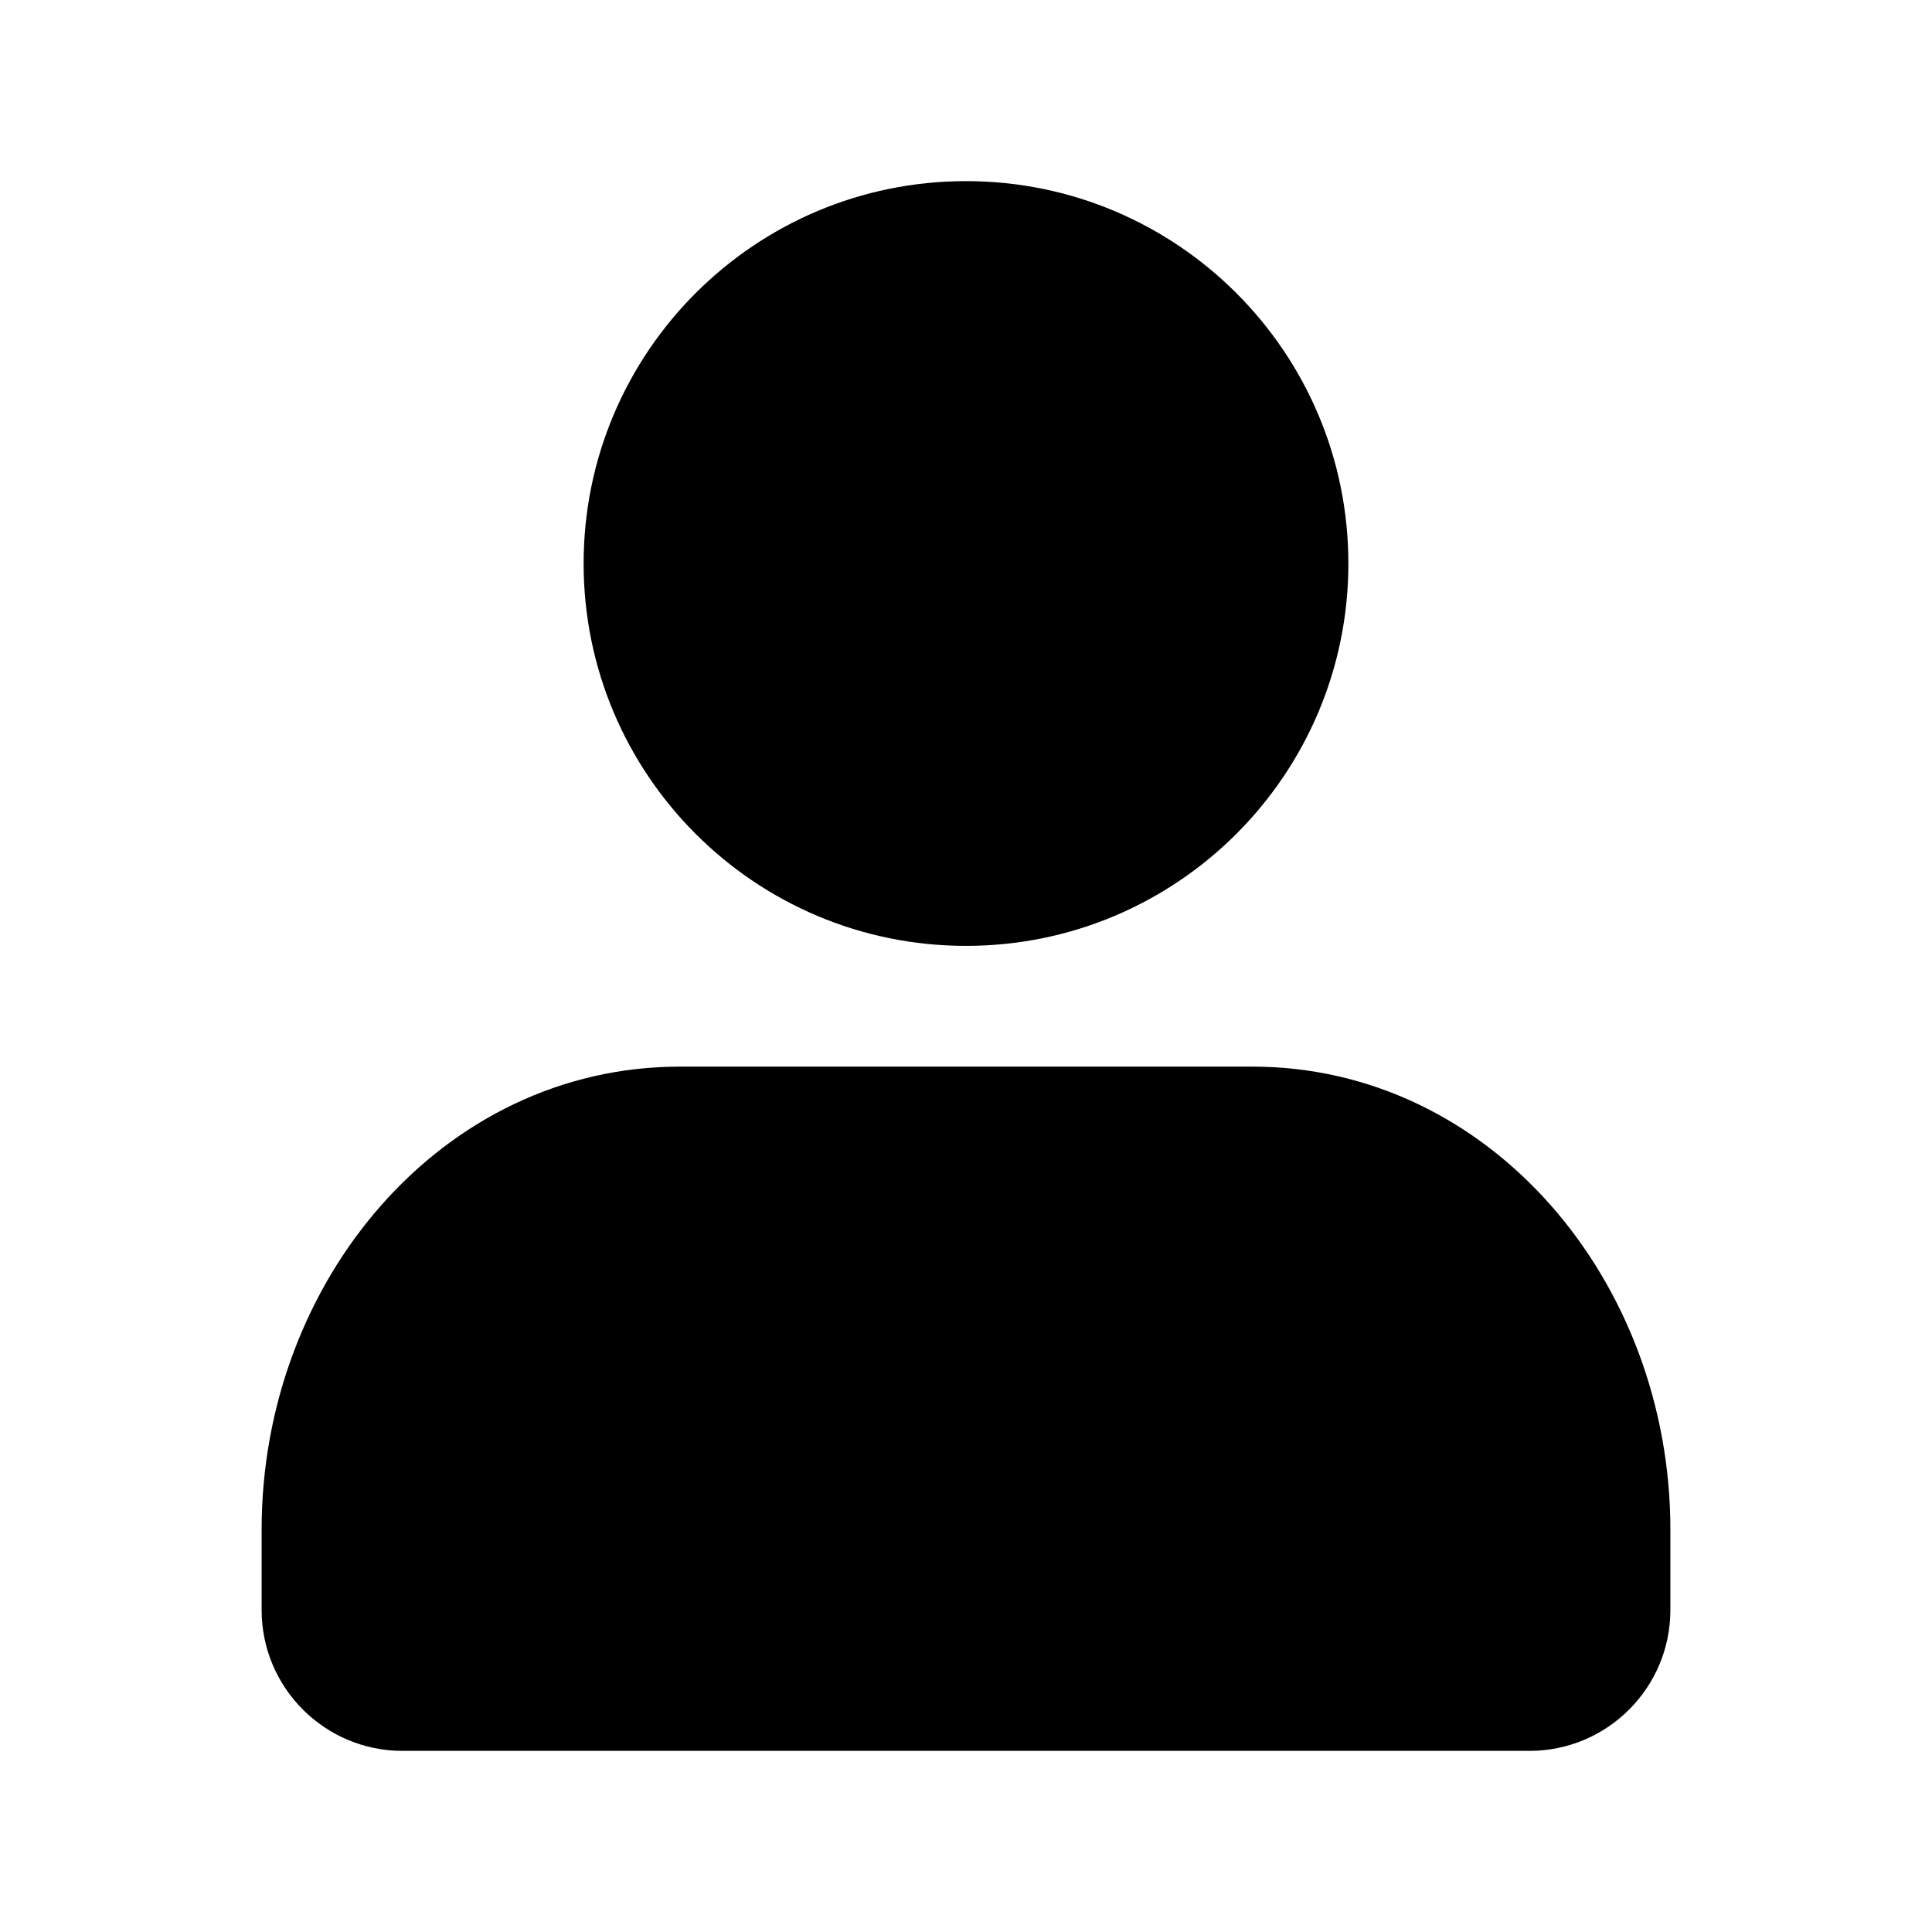<svg width="24" height="24" viewBox="0 0 24 24" fill="none" xmlns="http://www.w3.org/2000/svg">
<path fill-rule="evenodd" clip-rule="evenodd" d="M12 2.25C9.377 2.25 7.25 4.377 7.25 7C7.25 9.623 9.377 11.75 12 11.75C14.623 11.75 16.75 9.623 16.75 7C16.75 4.377 14.623 2.25 12 2.25ZM8.444 13.25C5.495 13.25 3.25 15.91 3.25 19V20C3.25 20.966 4.034 21.75 5 21.75H19C19.966 21.75 20.75 20.966 20.75 20V19C20.75 15.91 18.505 13.25 15.556 13.25H8.444Z" fill="black"/>
</svg>
